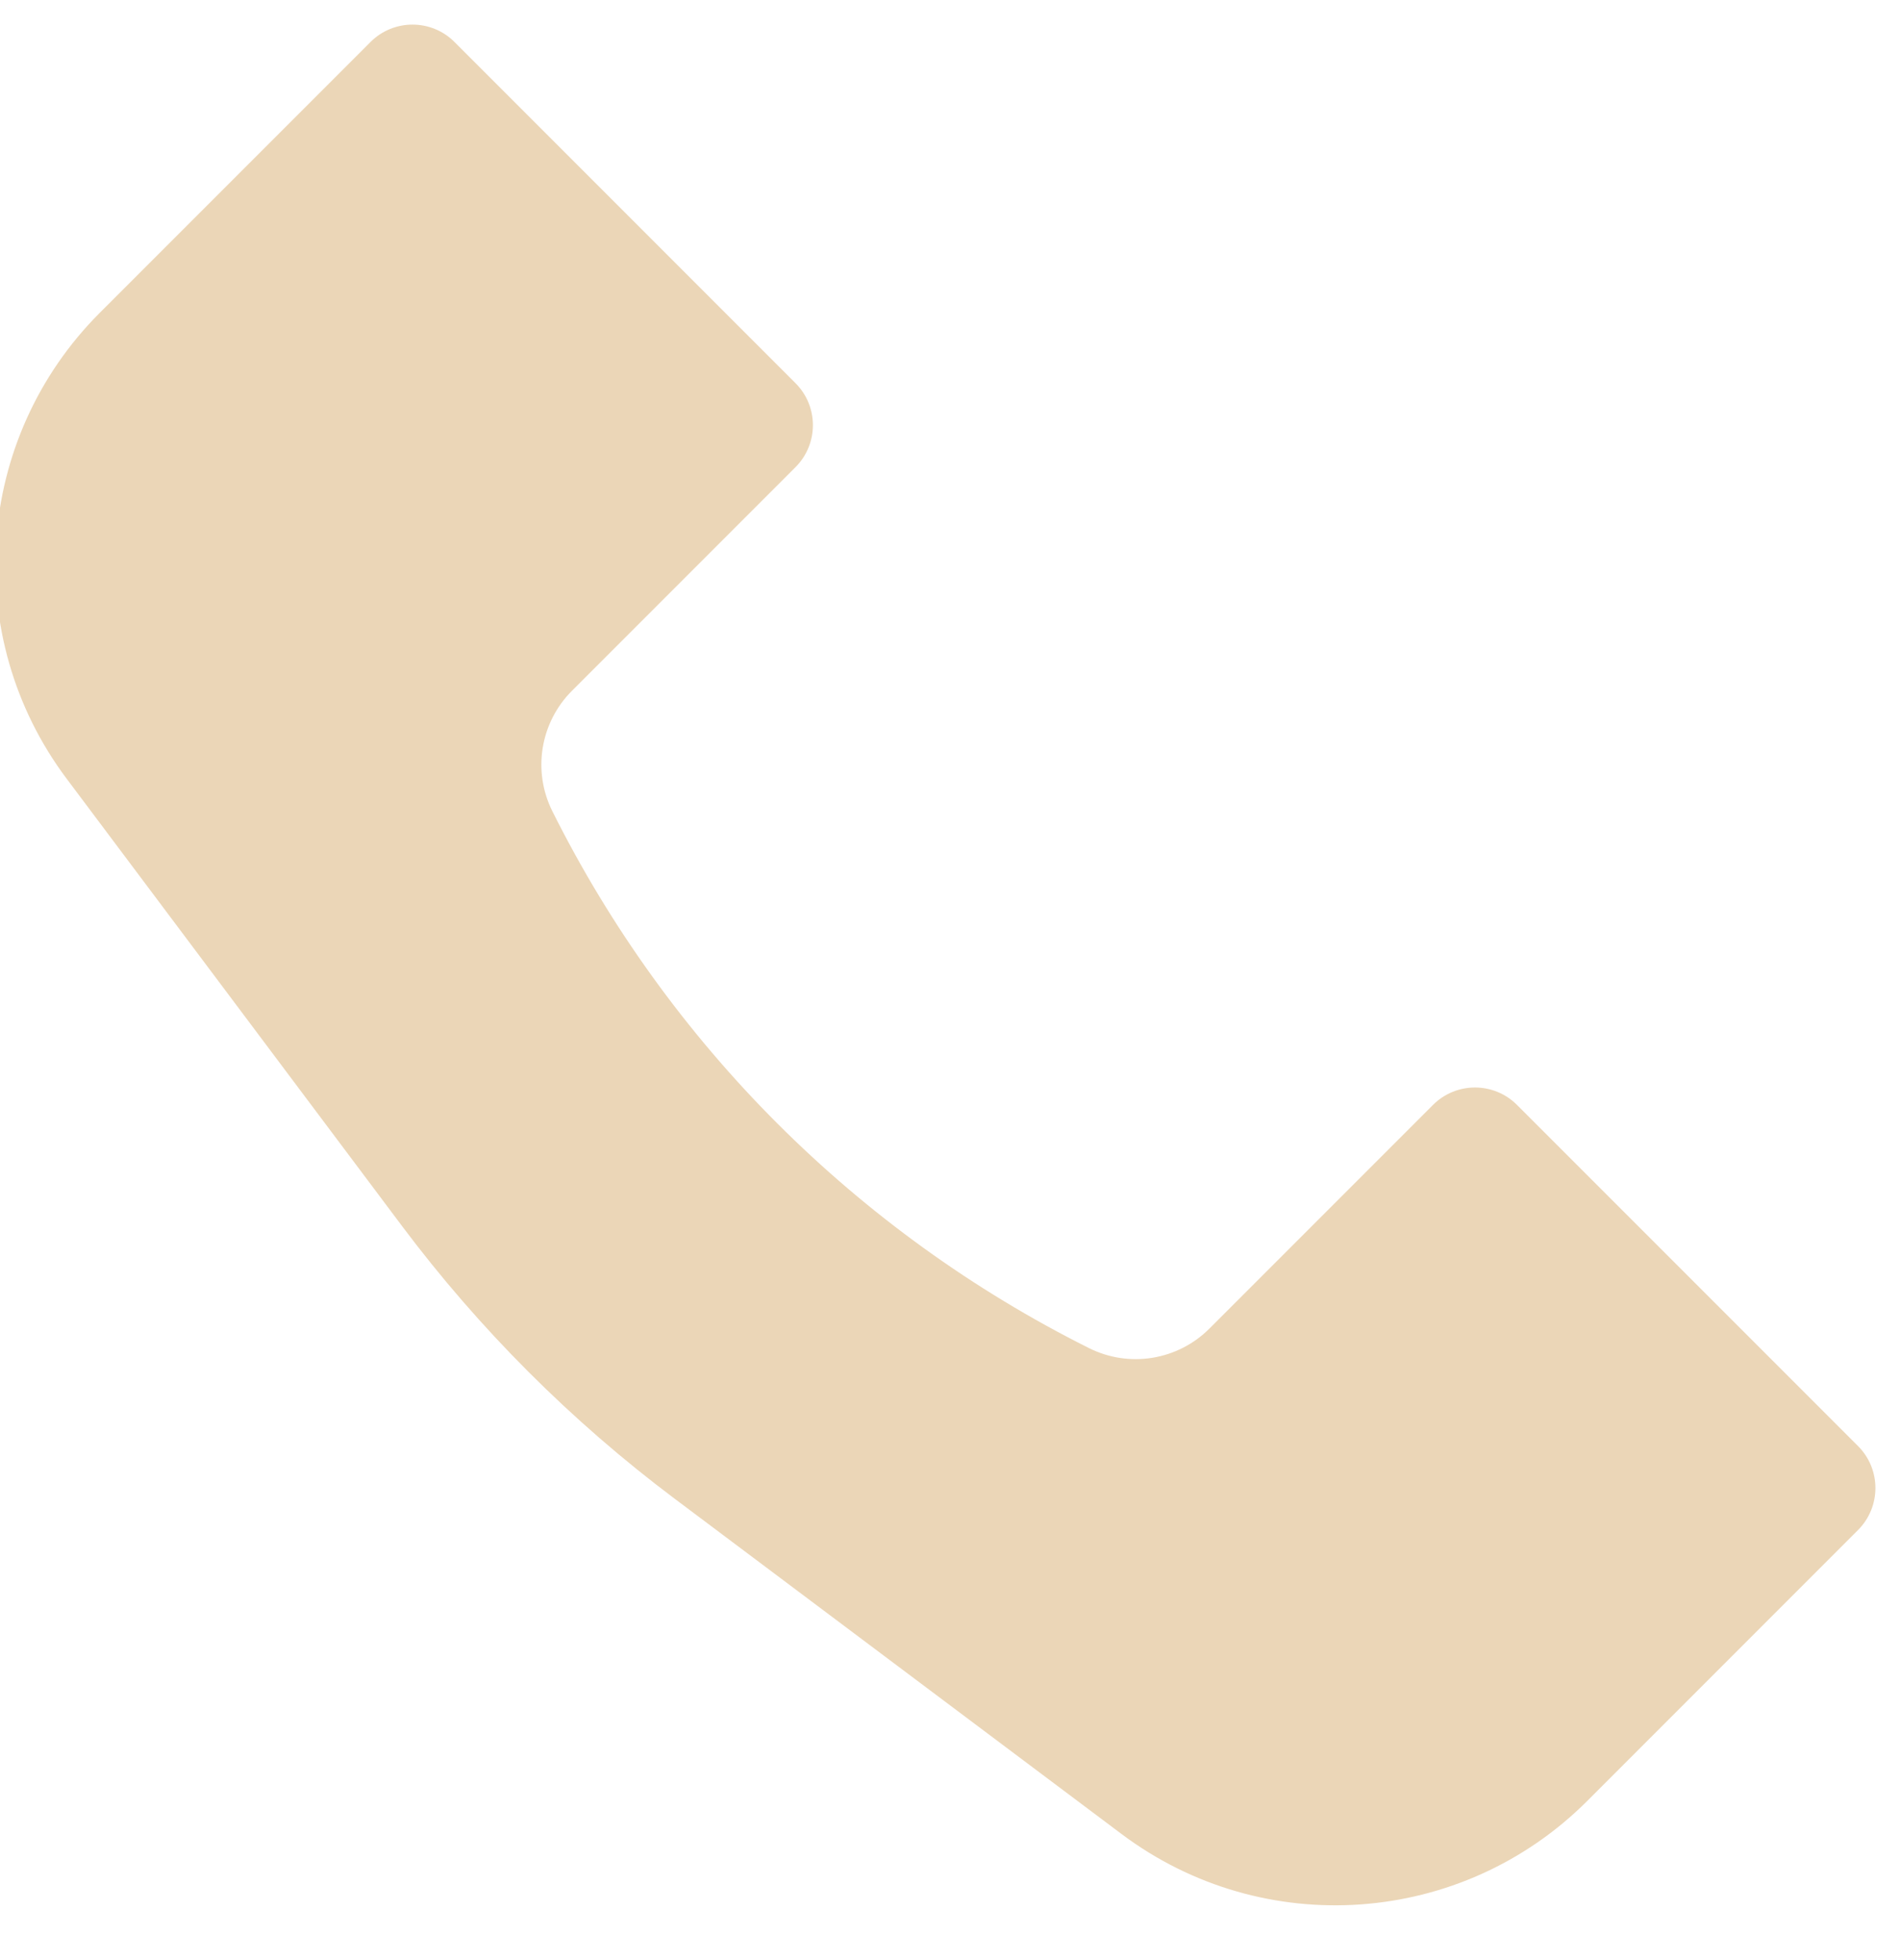<svg width="64" height="66" viewBox="0 0 64 66" fill="none" xmlns="http://www.w3.org/2000/svg" xmlns:xlink="http://www.w3.org/1999/xlink">
<path d="M3.359,10.535L12.481,1.414C13.262,0.633 14.528,0.633 15.309,1.414L26.796,12.902C27.577,13.683 27.577,14.949 26.796,15.73L19.265,23.261C18.195,24.331 17.93,25.965 18.607,27.318C22.517,35.14 28.86,41.483 36.682,45.393C38.035,46.07 39.669,45.805 40.739,44.735L48.27,37.204C49.051,36.423 50.317,36.423 51.098,37.204L62.586,48.691C63.367,49.472 63.367,50.738 62.586,51.519L53.465,60.641C49.242,64.863 42.557,65.339 37.779,61.755L22.731,50.469C19.244,47.854 16.146,44.756 13.531,41.269L2.245,26.221C-1.339,21.443 -0.863,14.758 3.359,10.535Z" fill="#EBD6B7"/>
</svg>
